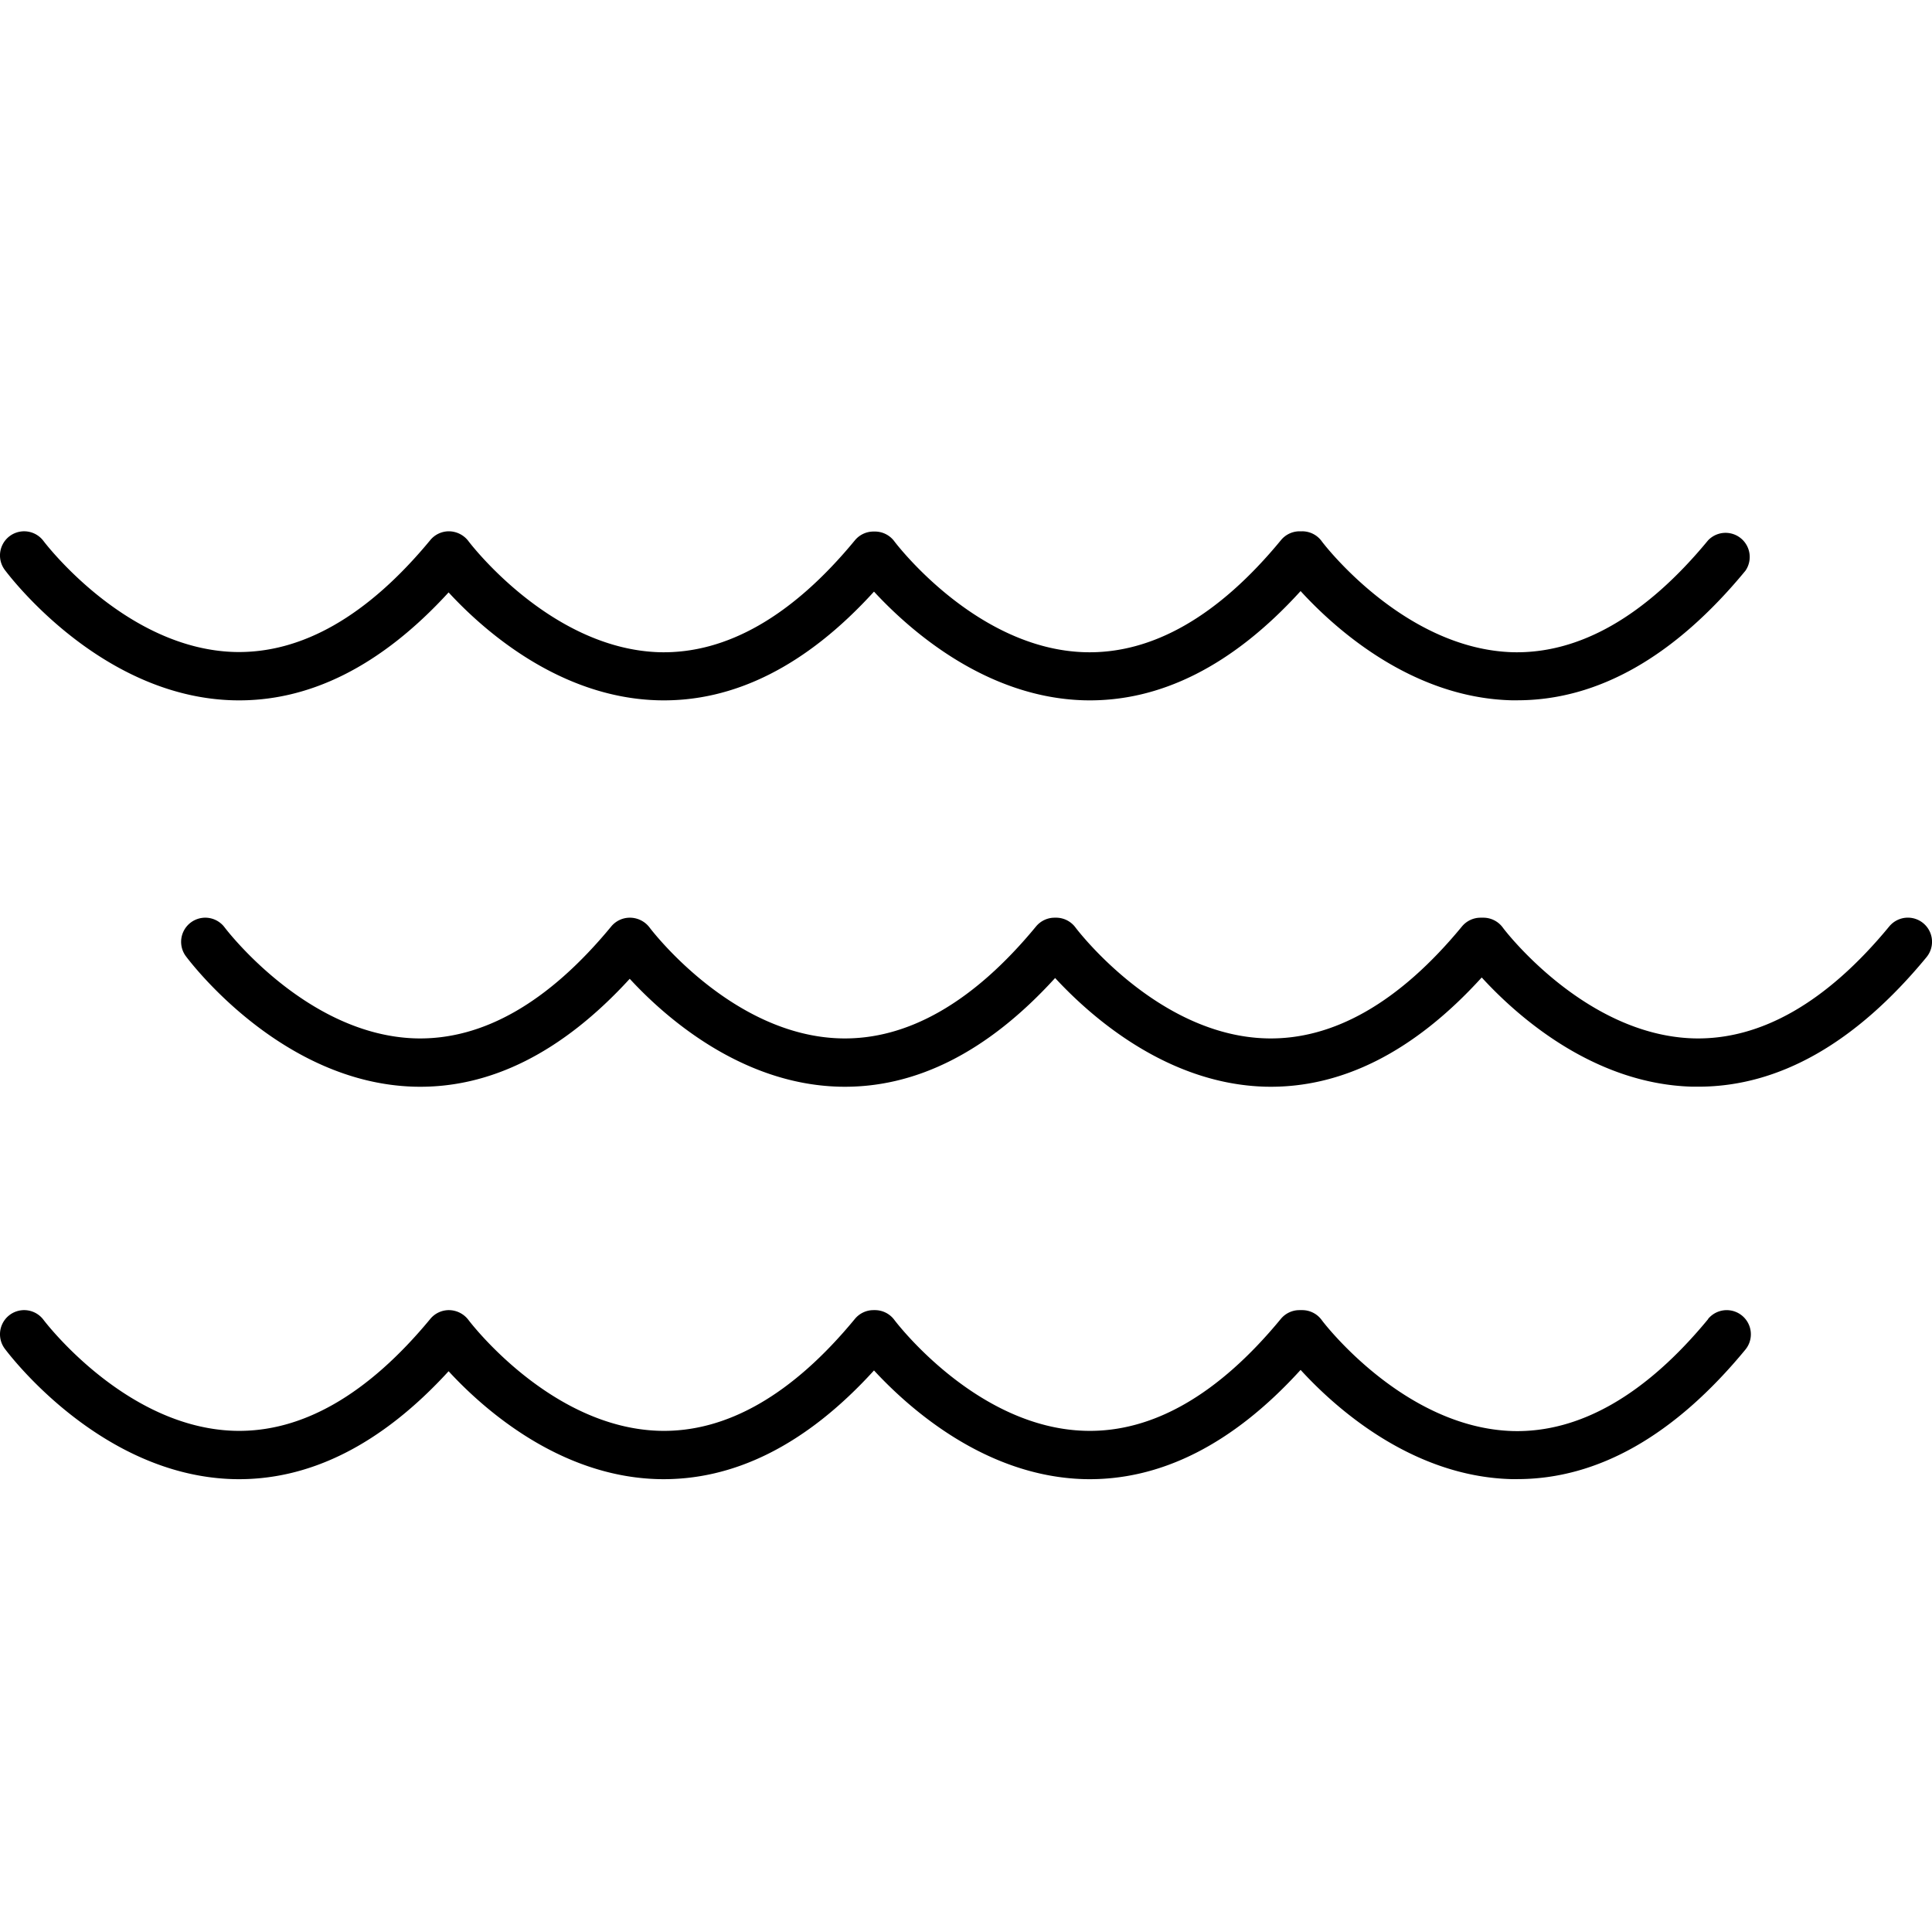<svg xmlns="http://www.w3.org/2000/svg" width="320" height="320" viewBox="0 0 320 320"><g id="Foundations/Icons/Brand-Icons/Nature/09-water" fill="none" fill-rule="evenodd" stroke="none" stroke-width="1"><path id="Outlines" fill="#000" d="M144.912 216.998a4 4 0 0 1 3.22 1.62c.13.18 13.52 17.92 31.67 18.37 11.1.28 21.98-5.96 32.339-18.53a4 4 0 0 1 3.09-1.46h.45a4 4 0 0 1 3.22 1.62c.1.18 13.52 17.88 31.67 18.41 11.059.28 21.979-5.96 32.339-18.53l.01-.05a4 4 0 0 1 6.18 5.08c-11.74 14.25-24.45 21.46-37.79 21.46h-1c-16.68-.45-29.4-12.09-34.889-18.09-11.22 12.34-23.28 18.41-35.88 18.09-16.569-.47-29.229-12-34.779-18-11.18 12.29-23.2 18.31-35.769 18-16.47-.44-29.09-11.79-34.69-17.87-11.159 12.19-23.129 18.19-35.668 17.87-22.07-.61-37.21-20.76-37.85-21.61a4 4 0 1 1 6.43-4.76c.14.18 13.53 17.88 31.68 18.37 11.11.28 21.97-5.96 32.339-18.49a4 4 0 0 1 3.09-1.5c1.28 0 2.487.6 3.26 1.62.13.18 13.52 17.88 31.67 18.37 11.089.28 21.979-5.96 32.338-18.53a4 4 0 0 1 3.09-1.46Zm30-65a4 4 0 0 1 3.22 1.621c.13.18 13.52 17.92 31.67 18.37 11.059.27 21.979-5.96 32.338-18.53a4 4 0 0 1 3.09-1.46h.45a4 4 0 0 1 3.22 1.62c.1.18 13.52 17.88 31.67 18.37 11.07.27 21.98-5.96 32.339-18.53a4 4 0 0 1 6.19 5.07c-11.74 14.25-24.45 21.46-37.79 21.46h-1c-16.679-.45-29.399-12.09-34.889-18.09-11.22 12.34-23.28 18.41-35.879 18.09-16.57-.47-29.23-12-34.78-18-11.189 12.29-23.189 18.32-35.768 18-16.47-.44-29.09-11.79-34.69-17.87-11.16 12.19-23.13 18.2-35.67 17.87-22.069-.61-37.208-20.76-37.848-21.61a4 4 0 0 1 6.43-4.76c.14.18 13.53 17.88 31.679 18.37 11.11.27 21.97-5.96 32.34-18.53a4 4 0 0 1 3.09-1.46c1.28 0 2.486.6 3.26 1.62.13.18 13.519 17.92 31.669 18.37 11.06.27 21.98-5.96 32.339-18.53a4 4 0 0 1 3.09-1.46ZM215.68 88a4 4 0 0 1 3.22 1.62c.1.18 13.52 17.88 31.67 18.41 11.059.26 21.979-5.96 32.339-18.53a4 4 0 0 1 6.19 5.03c-11.74 14.25-24.45 21.46-37.79 21.46h-1c-16.68-.45-29.4-12.09-34.889-18.09-11.22 12.34-23.28 18.42-35.88 18.09-16.569-.47-29.229-12-34.779-18-11.18 12.29-23.2 18.33-35.769 18-16.47-.44-29.09-11.79-34.69-17.87-11.159 12.19-23.129 18.2-35.668 17.87-19.642-.525-33.795-16.56-37.122-20.68l-.208-.26c-.287-.36-.462-.593-.52-.67a4 4 0 0 1 6.43-4.76c.14.18 13.53 17.88 31.68 18.37 11.11.26 21.97-5.96 32.339-18.49a4 4 0 0 1 3.09-1.5c1.28 0 2.487.6 3.26 1.62.13.18 13.52 17.88 31.67 18.41 11.089.26 21.979-5.96 32.338-18.53a4 4 0 0 1 3.09-1.46h.23a4 4 0 0 1 3.22 1.62c.13.18 13.52 17.92 31.67 18.37 11.1.26 21.98-5.96 32.339-18.53a4 4 0 0 1 3.09-1.5Z"/></g></svg>